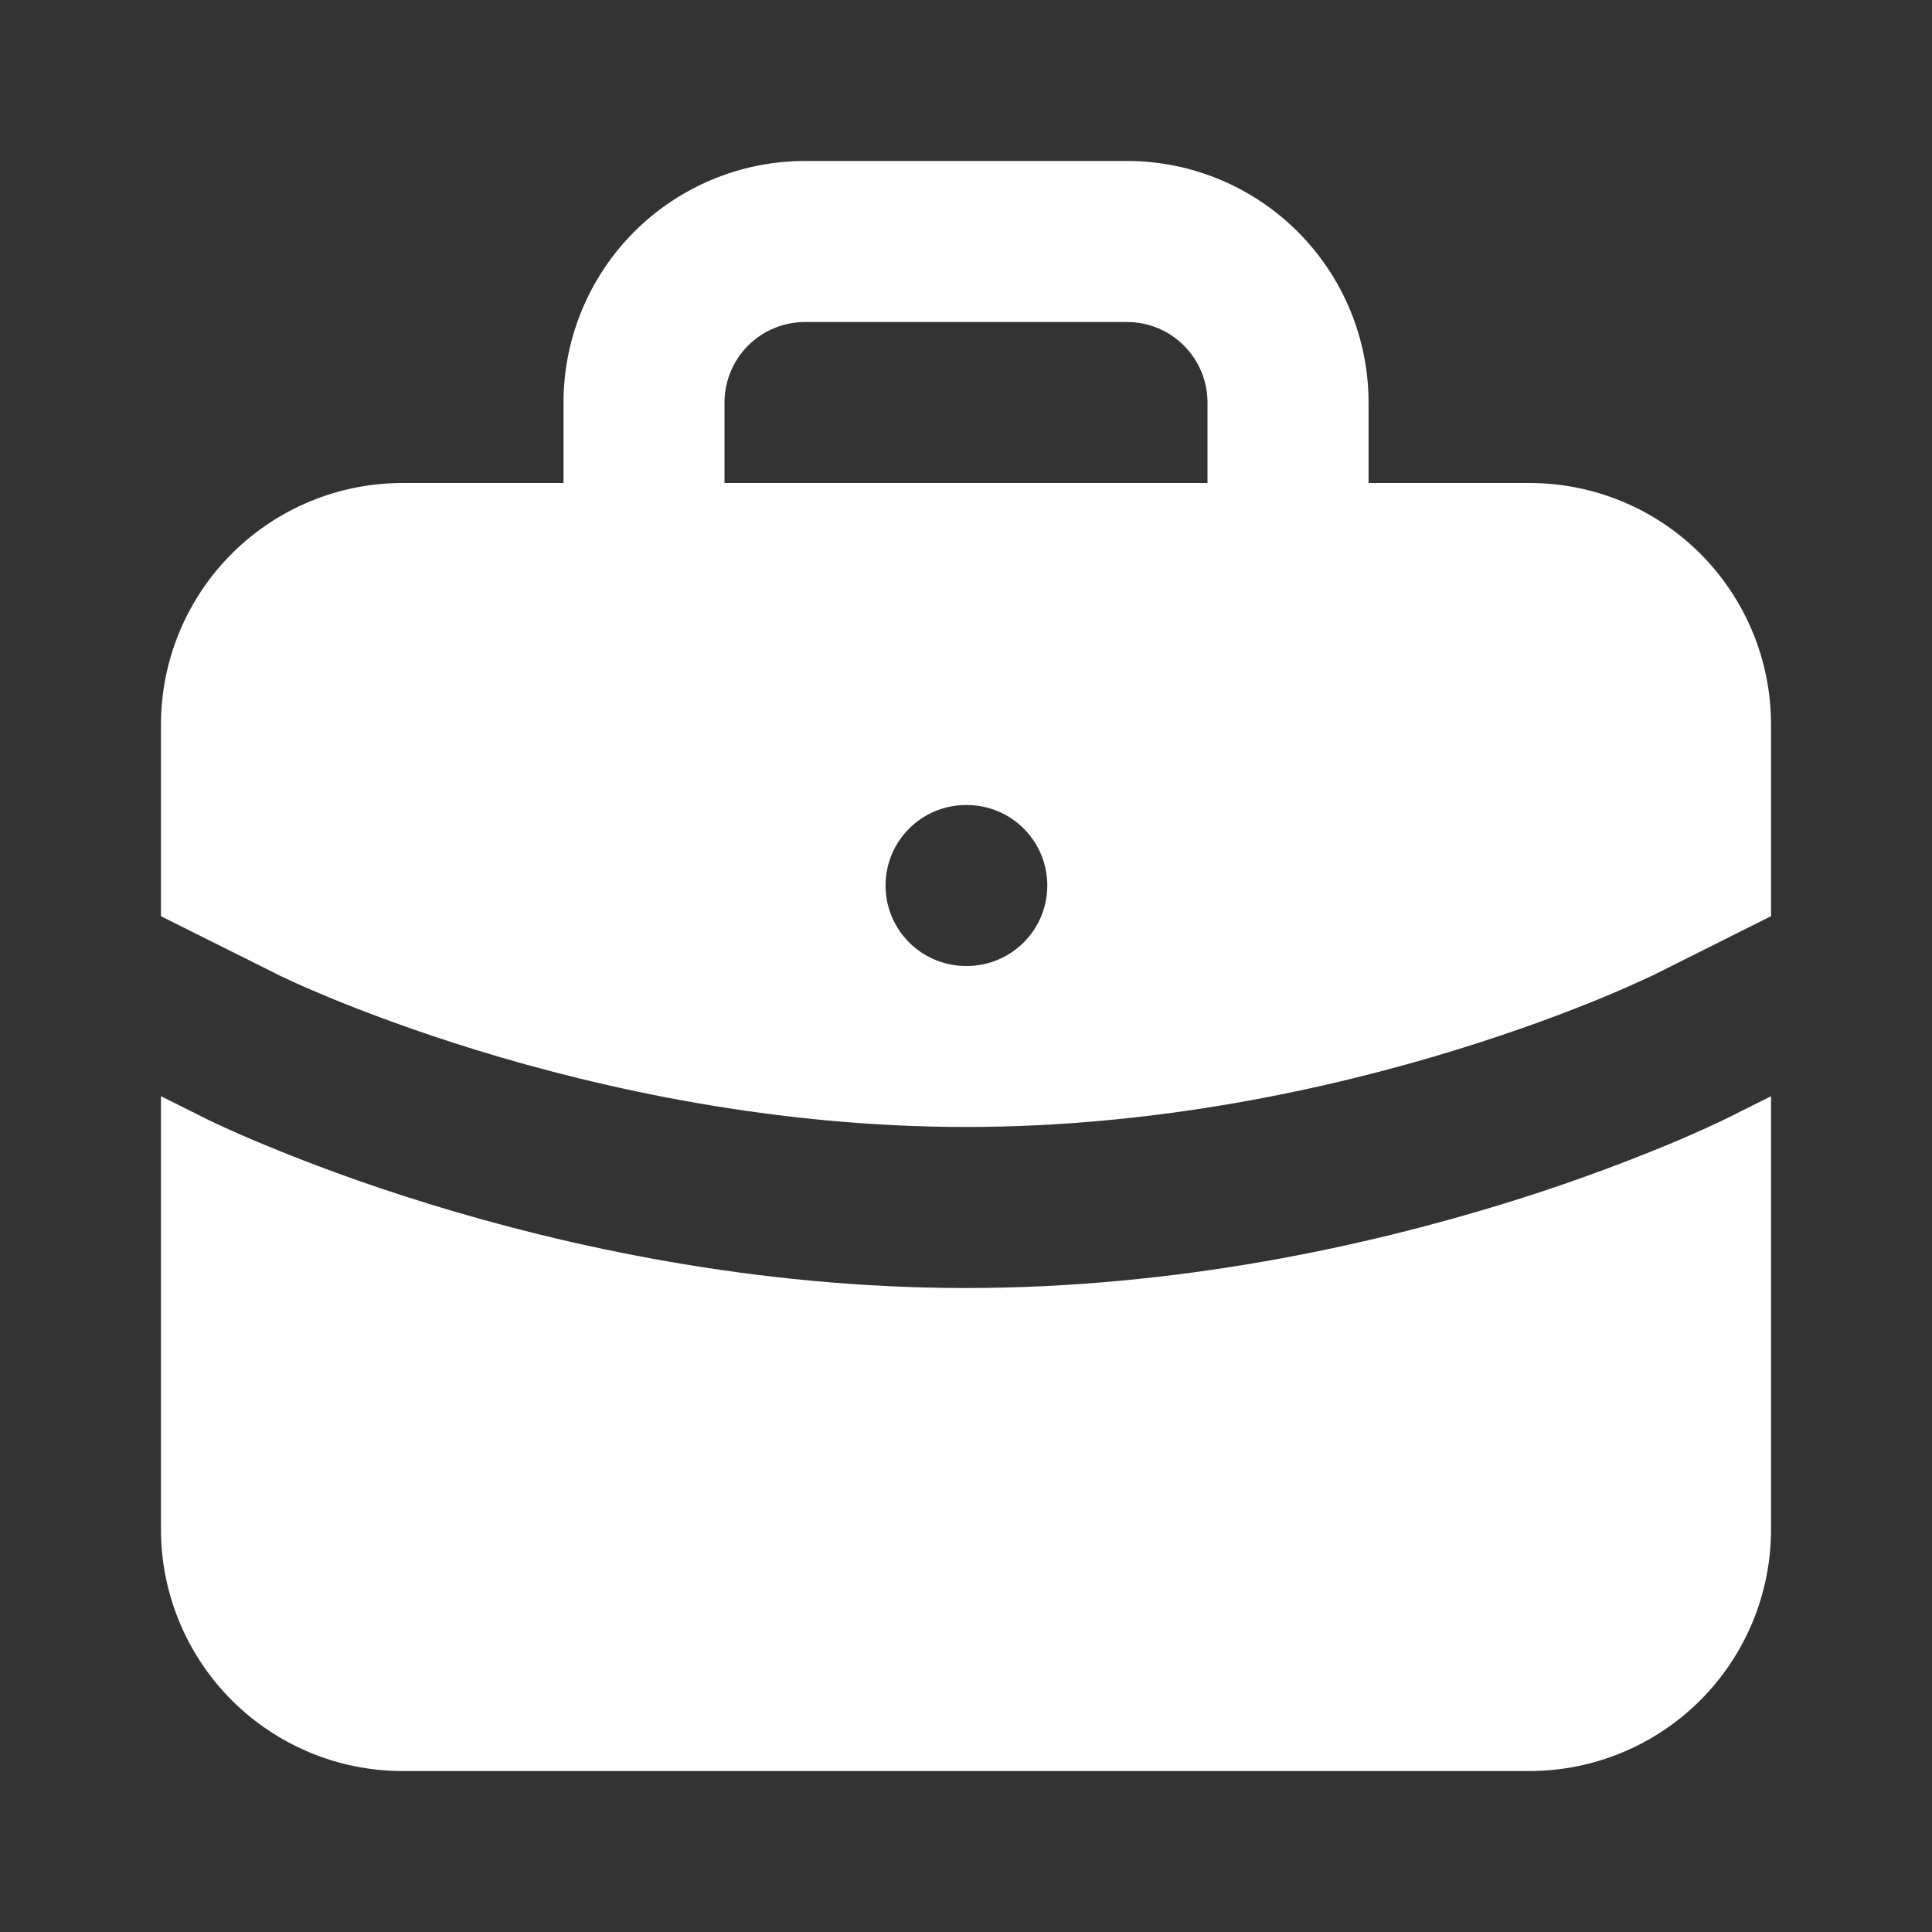 <svg width="25" height="25" viewBox="0 0 25 25" fill="none" xmlns="http://www.w3.org/2000/svg">
<rect x="0" y="0" width="25" height="25" fill="#333333" stroke="none"/>
<path fill-rule="evenodd" clip-rule="evenodd" d="M10.417 2.083C9.588 2.083 8.793 2.413 8.207 2.999C7.621 3.585 7.292 4.38 7.292 5.208V6.25H5.208C4.38 6.25 3.585 6.579 2.999 7.165C2.413 7.751 2.083 8.546 2.083 9.375V11.856L3.591 12.609L3.596 12.613L3.624 12.626L3.749 12.684C3.862 12.738 4.031 12.811 4.255 12.905C4.702 13.09 5.355 13.338 6.166 13.588C7.793 14.088 10.031 14.583 12.5 14.583C14.971 14.583 17.209 14.088 18.834 13.588C19.646 13.338 20.298 13.09 20.745 12.905C20.957 12.817 21.168 12.724 21.376 12.626L21.404 12.613L21.41 12.61L22.917 11.855V9.375C22.917 8.546 22.588 7.751 22.002 7.165C21.416 6.579 20.621 6.25 19.792 6.25H17.709V5.208C17.709 4.38 17.379 3.585 16.793 2.999C16.207 2.413 15.412 2.083 14.584 2.083H10.417ZM15.625 6.25V5.208C15.625 4.932 15.515 4.667 15.32 4.472C15.125 4.276 14.86 4.167 14.584 4.167H10.417C10.141 4.167 9.876 4.276 9.68 4.472C9.485 4.667 9.375 4.932 9.375 5.208V6.25H15.625ZM22.341 14.473L22.917 14.185V19.792C22.917 20.62 22.588 21.415 22.002 22.001C21.416 22.587 20.621 22.917 19.792 22.917H5.208C4.38 22.917 3.585 22.587 2.999 22.001C2.413 21.415 2.083 20.62 2.083 19.792V14.185L2.66 14.473L2.662 14.475L2.666 14.477L2.679 14.483L2.722 14.504L2.879 14.577C3.015 14.64 3.211 14.727 3.46 14.829C3.957 15.035 4.671 15.308 5.553 15.579C7.312 16.121 9.761 16.667 12.5 16.667C15.238 16.667 17.688 16.12 19.448 15.579C20.157 15.362 20.856 15.111 21.542 14.829C21.79 14.727 22.035 14.618 22.278 14.504L22.321 14.483L22.334 14.477L22.339 14.475L22.341 14.473ZM12.5 10.417C12.224 10.417 11.959 10.526 11.764 10.722C11.568 10.917 11.459 11.182 11.459 11.458C11.459 11.735 11.568 11.999 11.764 12.195C11.959 12.39 12.224 12.5 12.5 12.5H12.511C12.787 12.5 13.052 12.39 13.247 12.195C13.443 11.999 13.552 11.735 13.552 11.458C13.552 11.182 13.443 10.917 13.247 10.722C13.052 10.526 12.787 10.417 12.511 10.417H12.5Z" fill="white"/>
</svg>
